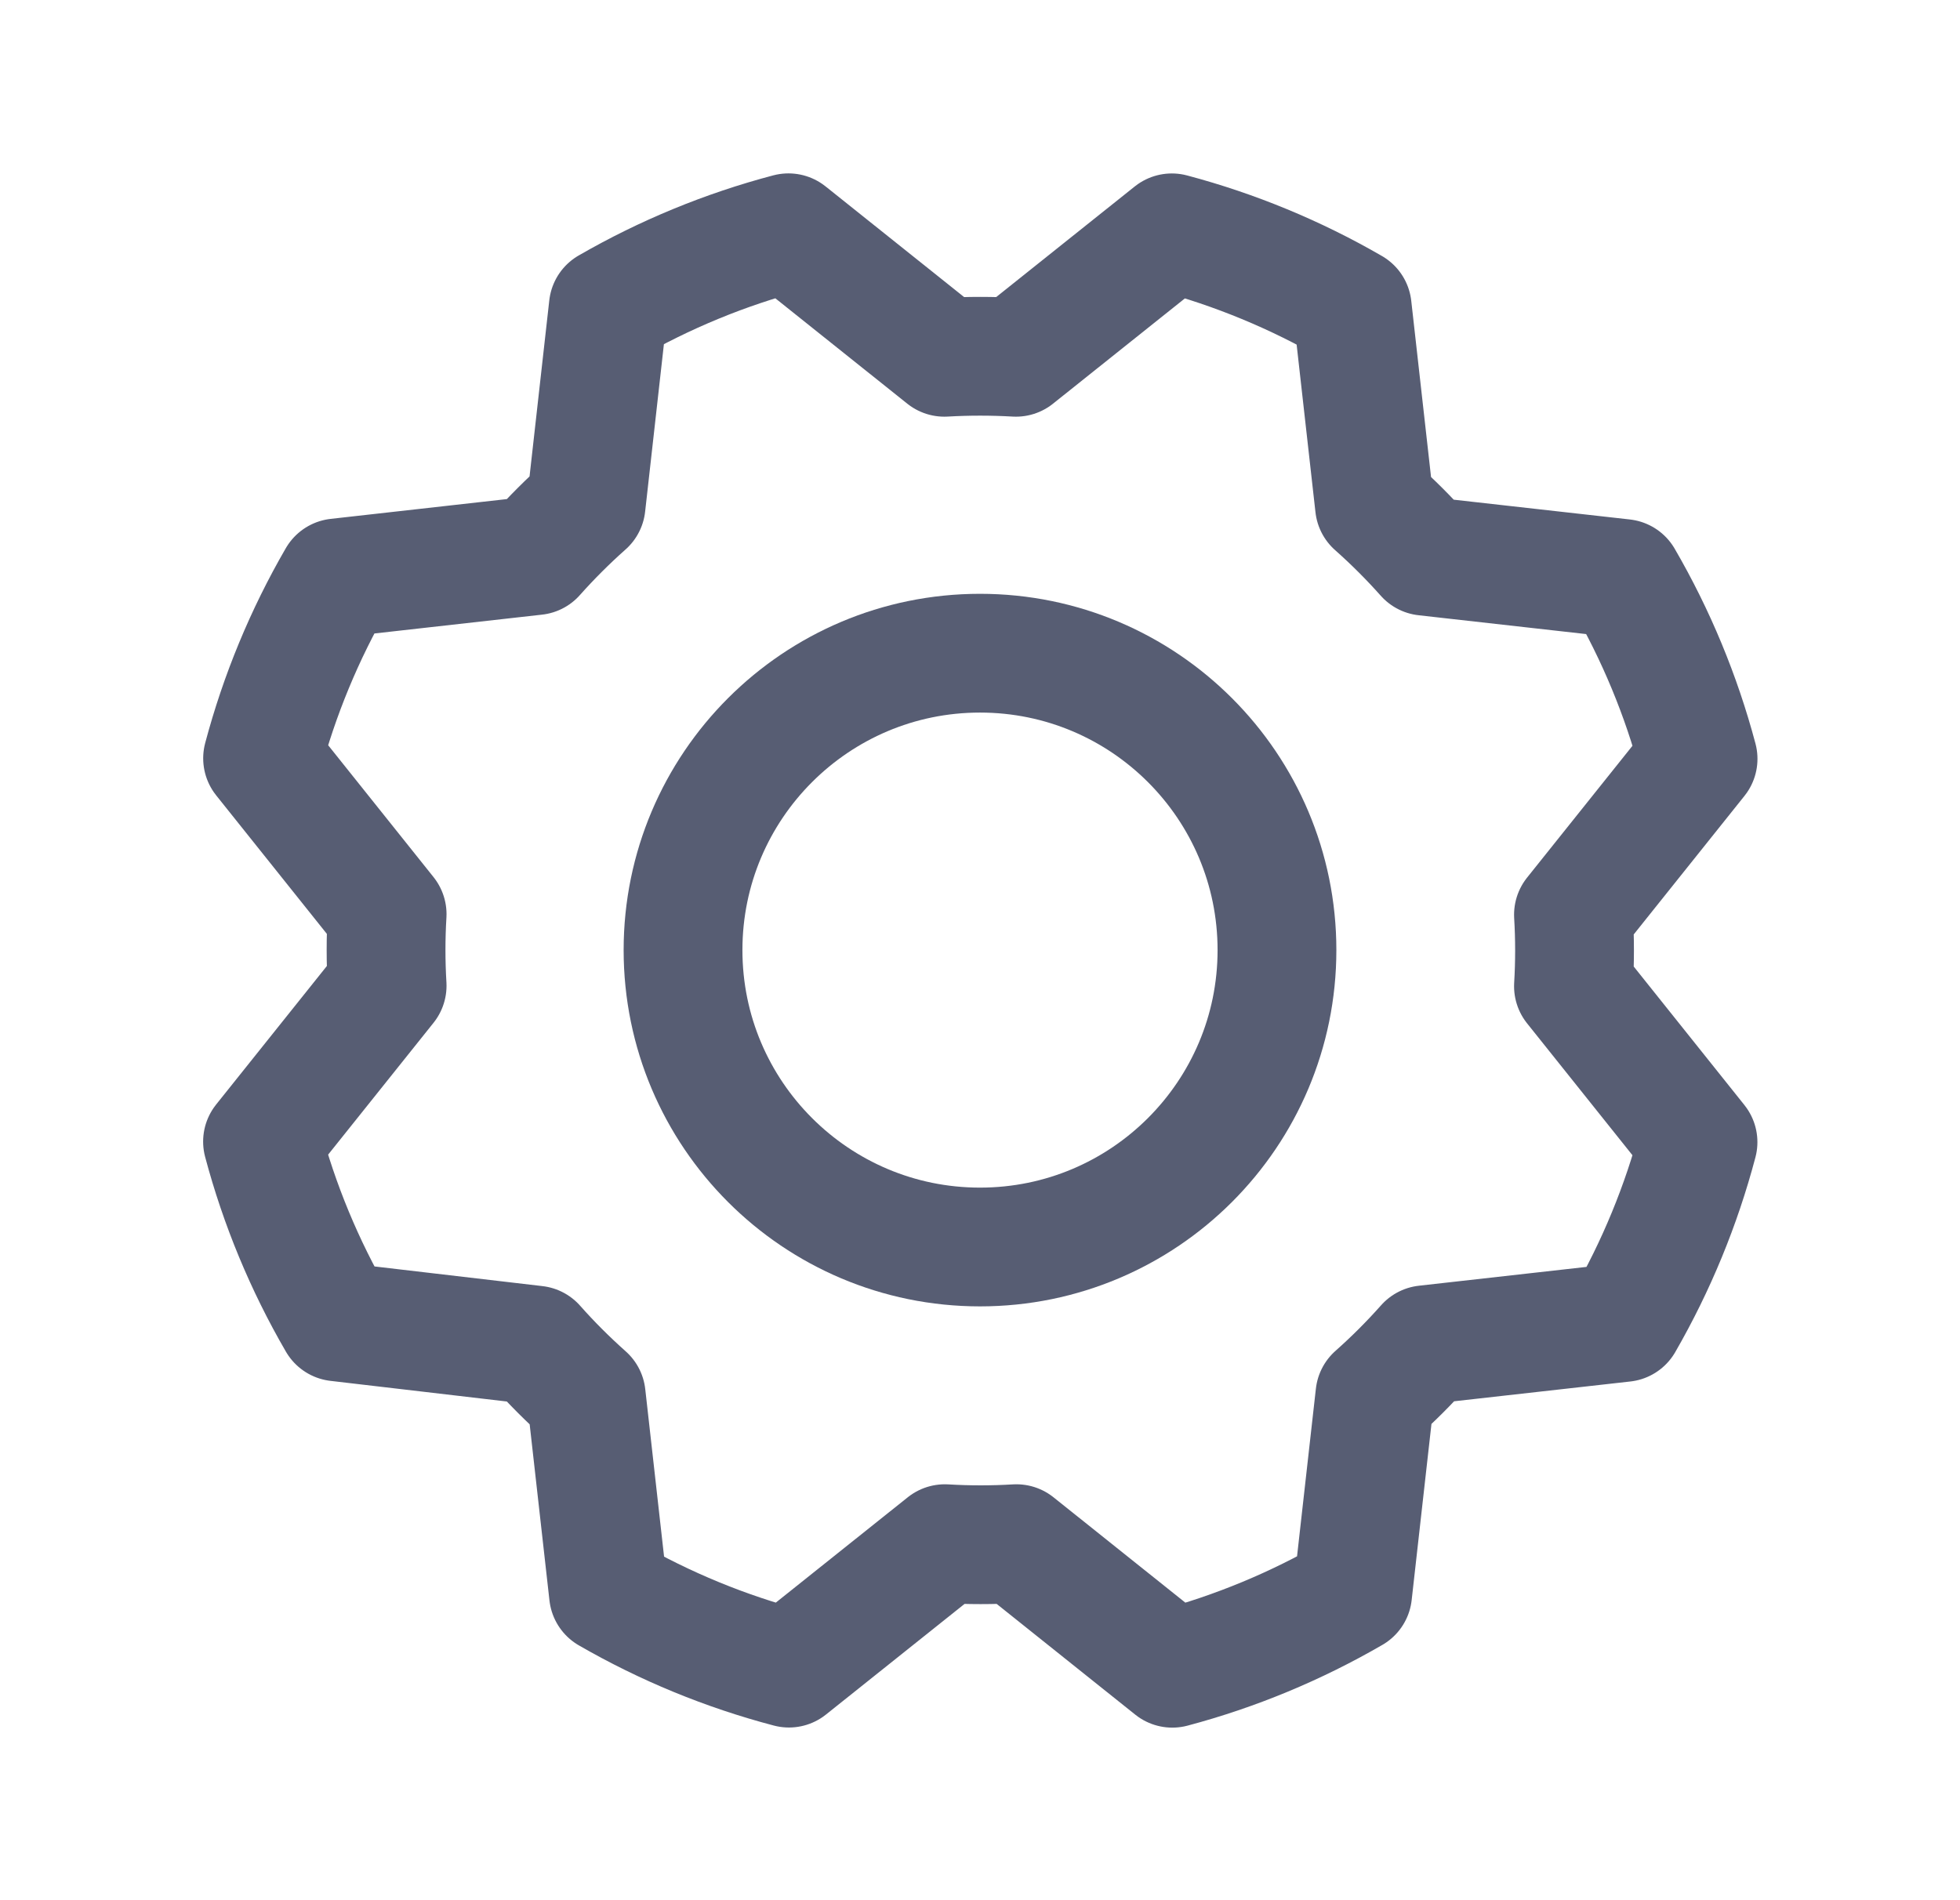 <svg width="33" height="32" viewBox="0 0 33 32" fill="none" xmlns="http://www.w3.org/2000/svg">
<g id="Gear" clip-path="url(#clip0_20051_3390)">
<path id="Vector" d="M16.5 21C19.261 21 21.5 18.761 21.5 16C21.5 13.239 19.261 11 16.5 11C13.739 11 11.5 13.239 11.5 16C11.5 18.761 13.739 21 16.5 21Z" stroke="#575D73" stroke-width="2" stroke-linecap="round" stroke-linejoin="round"/>
<path id="Vector_2" d="M5.679 22.261C5.126 21.309 4.703 20.288 4.42 19.225L6.518 16.6C6.494 16.199 6.494 15.796 6.518 15.395L4.421 12.77C4.704 11.706 5.126 10.685 5.678 9.732L9.016 9.357C9.283 9.057 9.567 8.773 9.868 8.506L10.242 5.169C11.194 4.62 12.213 4.2 13.275 3.92L15.9 6.017C16.301 5.994 16.704 5.994 17.105 6.017L19.73 3.921C20.794 4.204 21.815 4.626 22.767 5.177L23.142 8.516C23.443 8.783 23.727 9.067 23.994 9.367L27.331 9.742C27.884 10.694 28.307 11.715 28.59 12.779L26.492 15.404C26.516 15.805 26.516 16.207 26.492 16.609L28.589 19.234C28.308 20.297 27.888 21.318 27.339 22.271L24 22.646C23.733 22.947 23.449 23.231 23.149 23.497L22.774 26.835C21.822 27.387 20.801 27.811 19.738 28.094L17.113 25.996C16.711 26.02 16.309 26.02 15.908 25.996L13.283 28.092C12.219 27.812 11.198 27.392 10.245 26.842L9.87 23.504C9.57 23.237 9.285 22.953 9.019 22.652L5.679 22.261Z" stroke="#575D73" stroke-width="2" stroke-linecap="round" stroke-linejoin="round"/>
</g>
<defs>
<clipPath id="clip0_20051_3390">
<rect width="32" height="32" fill="white" transform="translate(0.5)"/>
</clipPath>
</defs>
</svg>
